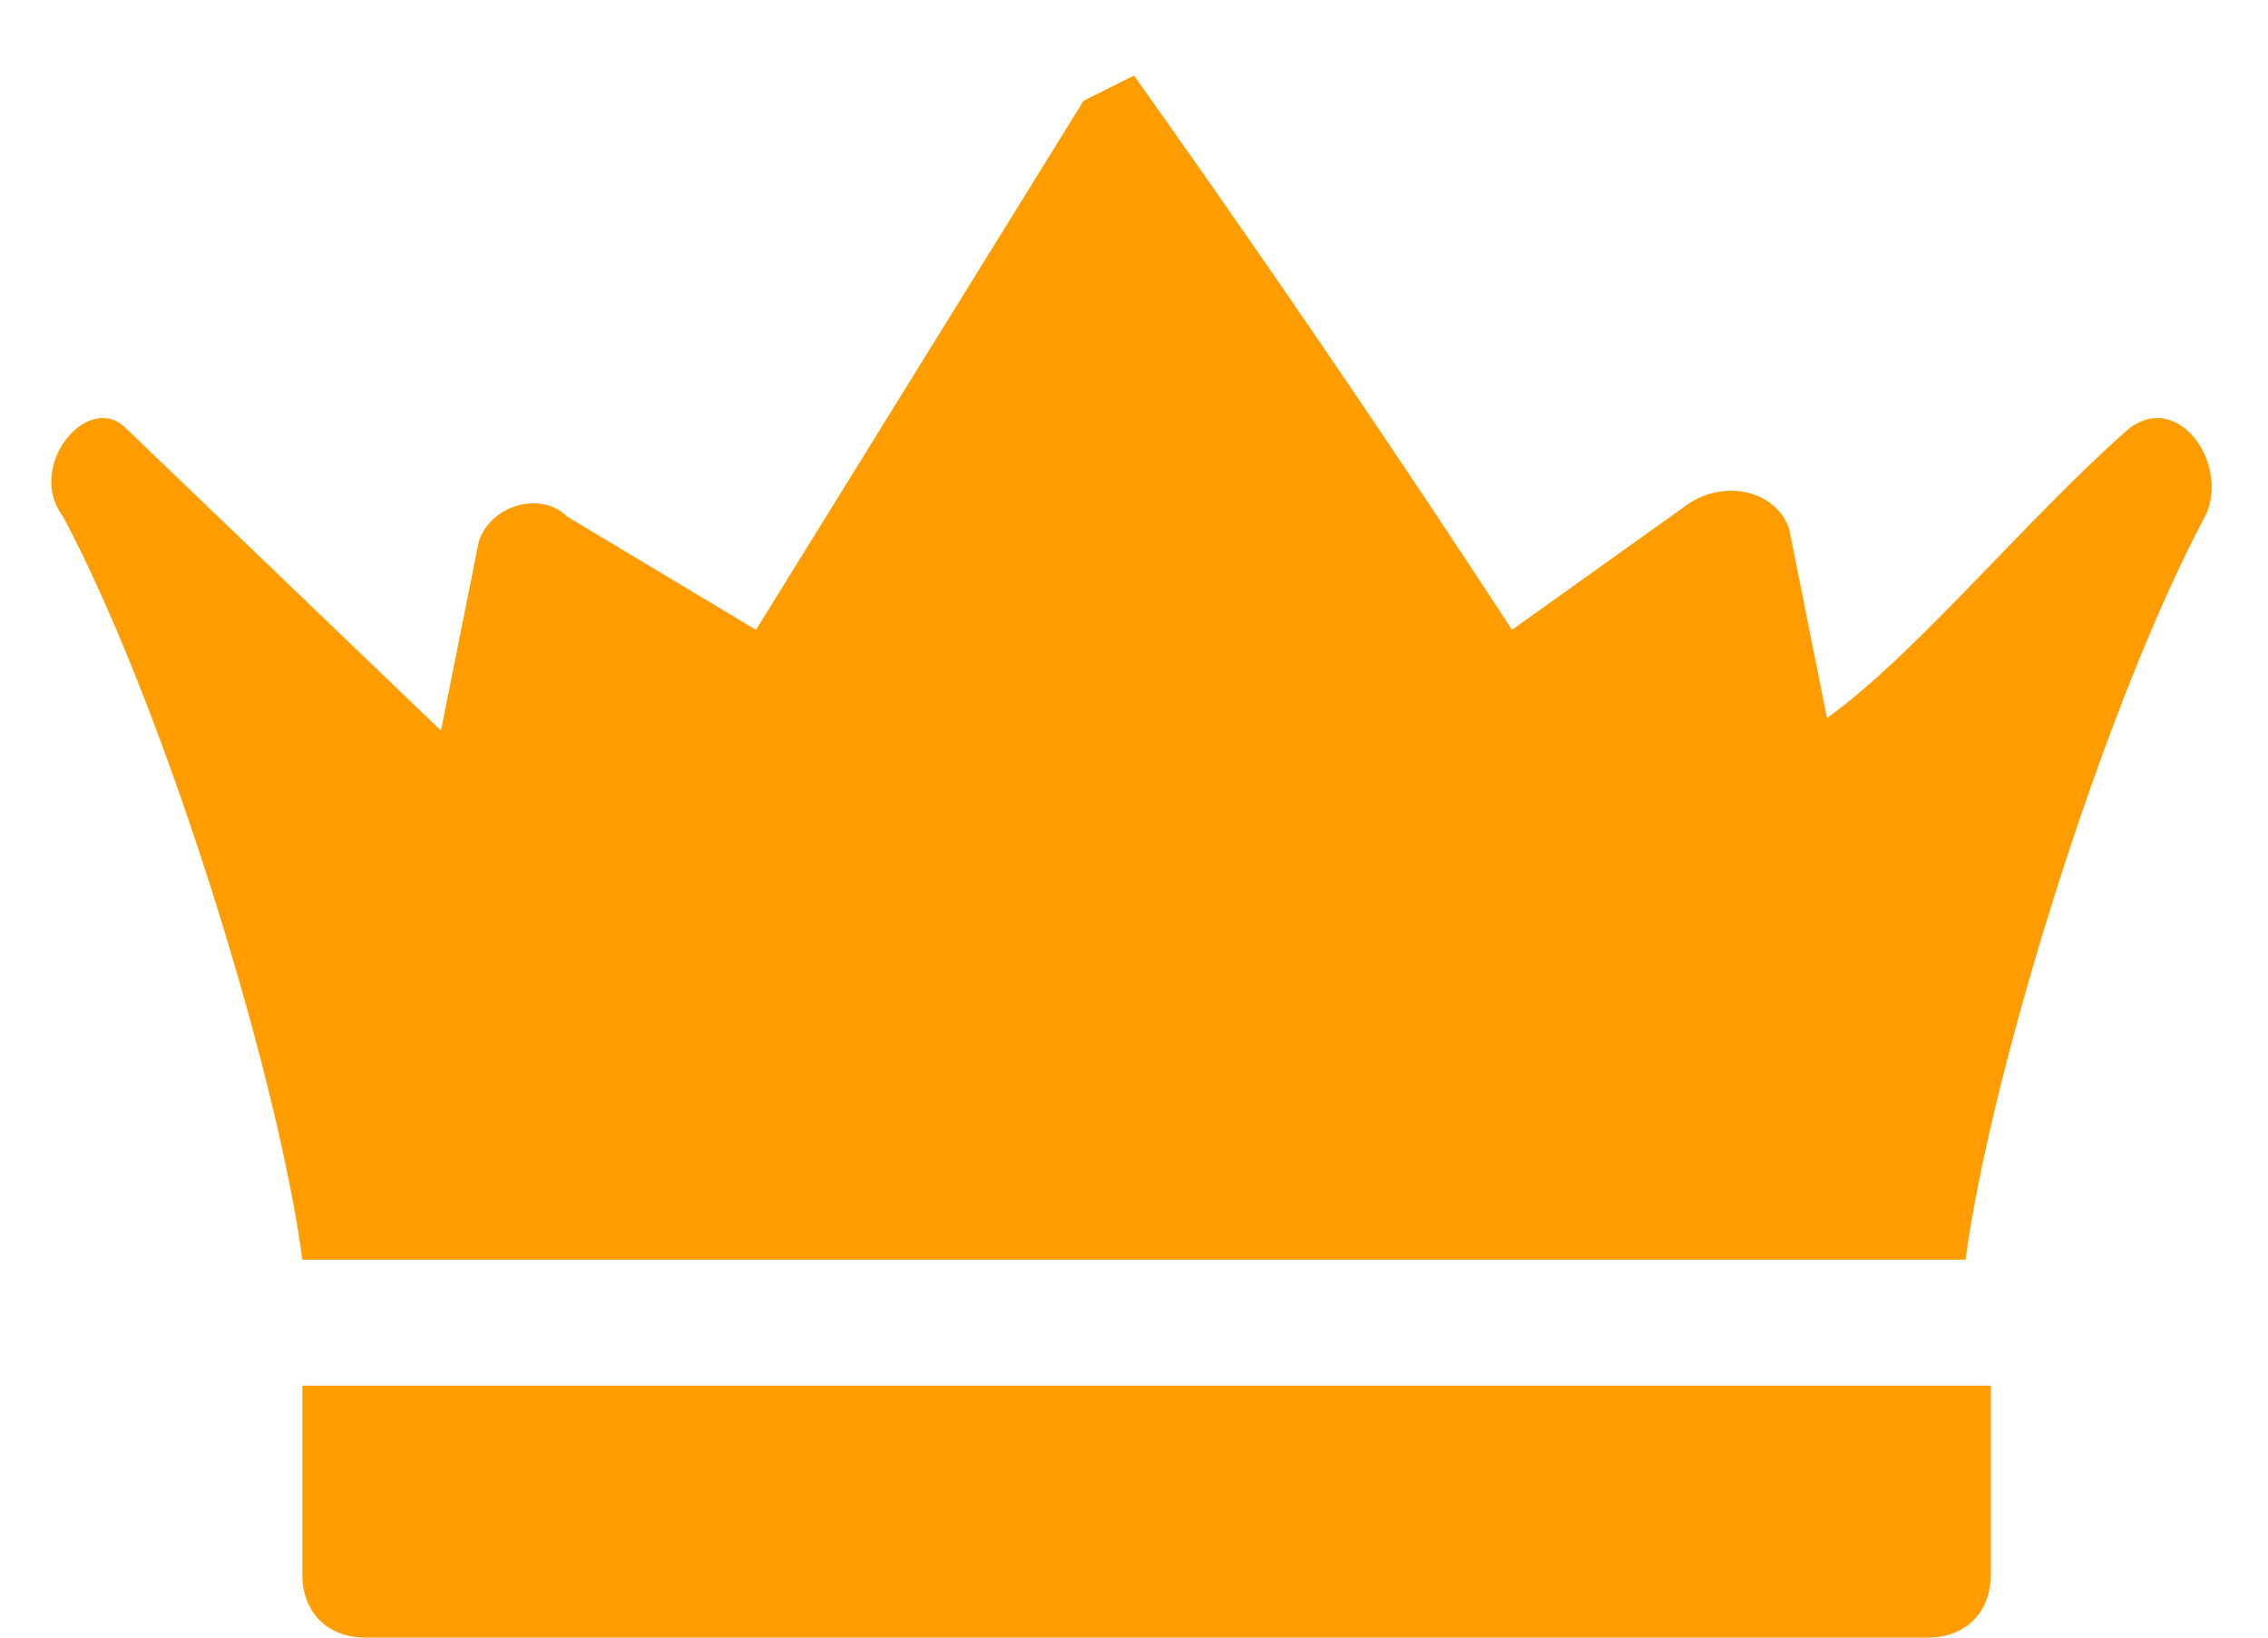 <svg xmlns="http://www.w3.org/2000/svg" width="18" height="13">
  <style>
    .st0{fill:#ff9c00}
  </style>
  <switch>
    <g>
      <g id="Layer_1">
        <path d="M2.4 12.5c0 .3.2.5.5.5h12.4c.3 0 .5-.2.5-.5V11H2.4v1.5zM2.4 10h13.2c.2-1.5 1.1-4.4 1.9-5.9.2-.4-.2-1-.6-.7-.8.7-1.7 1.8-2.4 2.3l-.3-1.5c-.1-.3-.5-.4-.8-.2L12 5A134.7 134.7 0 0 0 9 .6l-.4.2L6 5l-1.5-.9c-.2-.2-.6-.1-.7.2l-.3 1.5L1 3.4c-.3-.3-.8.3-.5.7.8 1.5 1.7 4.4 1.9 5.9z" class="st0"/>
      </g>
    </g>
  </switch>
</svg>
